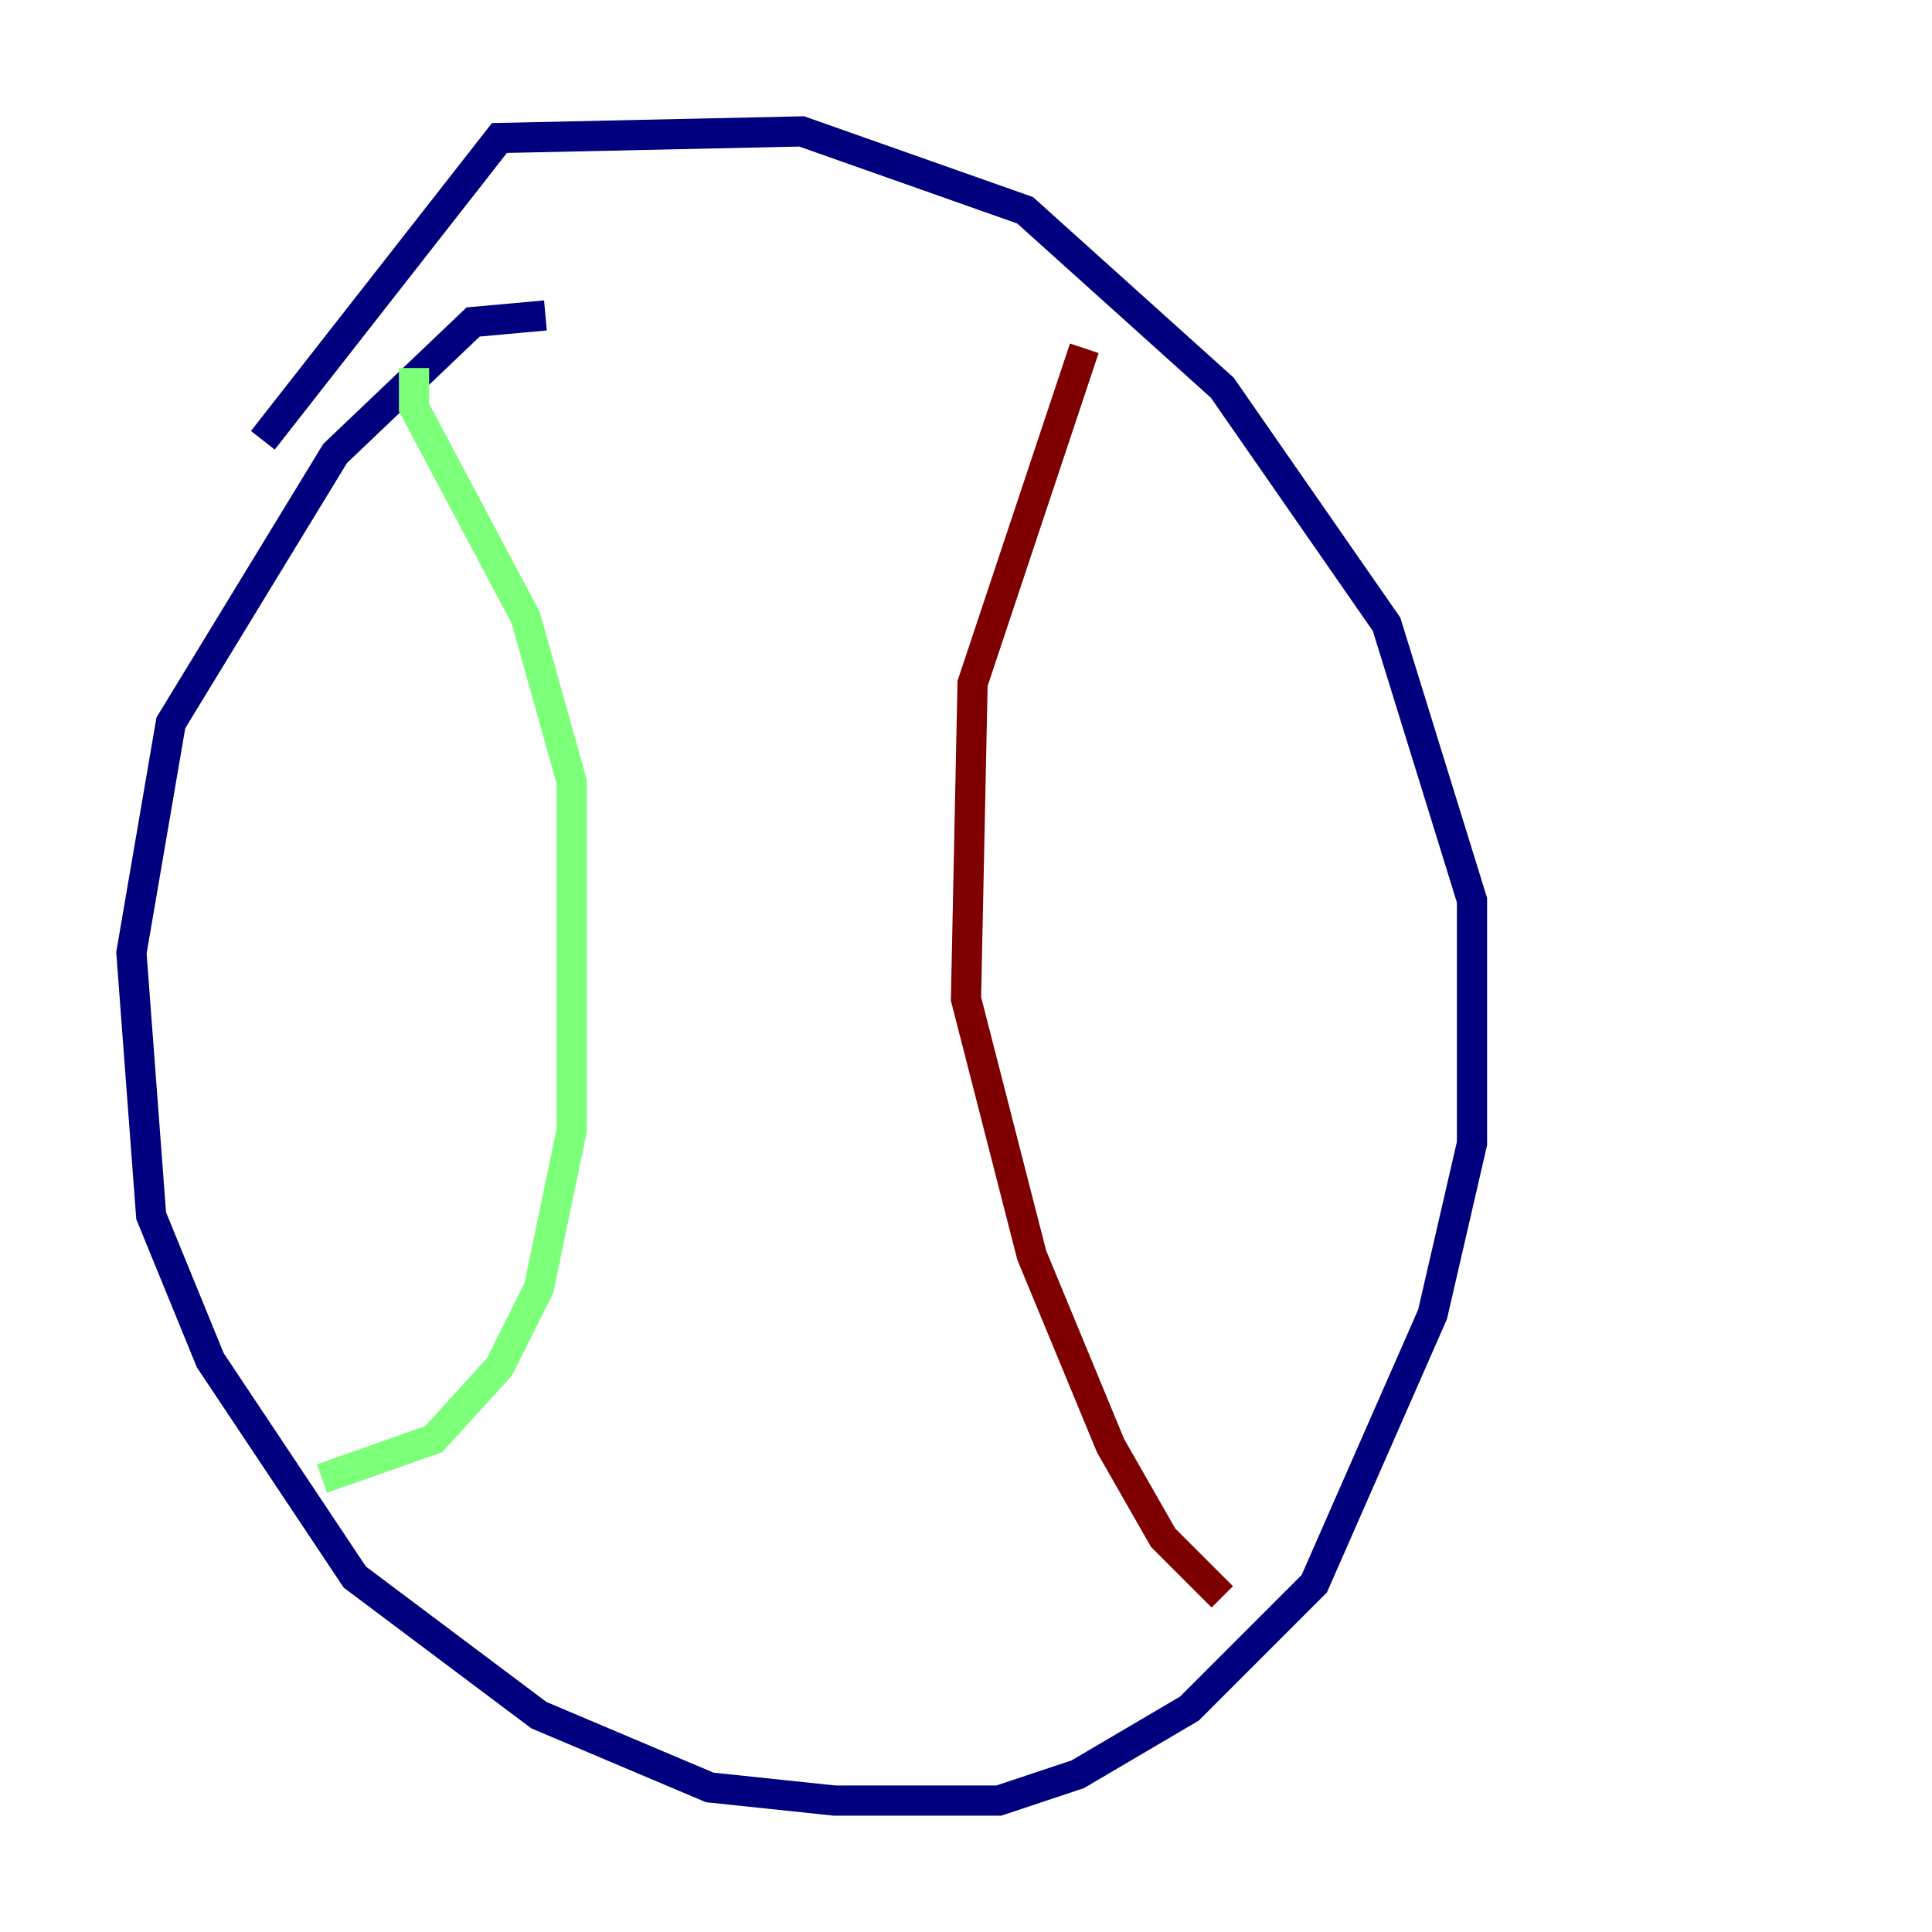 <?xml version="1.0" encoding="utf-8" ?>
<svg baseProfile="tiny" height="128" version="1.2" viewBox="0,0,128,128" width="128" xmlns="http://www.w3.org/2000/svg" xmlns:ev="http://www.w3.org/2001/xml-events" xmlns:xlink="http://www.w3.org/1999/xlink"><defs /><polyline fill="none" points="36.136,20.898 31.347,21.333 22.204,30.041 11.32,47.891 8.707,63.129 10.014,80.544 13.932,90.122 23.51,104.49 35.701,113.633 47.02,118.422 55.292,119.293 66.177,119.293 71.401,117.551 78.803,113.197 87.075,104.925 94.912,87.075 97.524,75.755 97.524,59.646 91.864,41.361 80.98,25.687 67.918,13.932 53.116,8.707 33.088,9.143 17.415,29.17" stroke="#00007f" stroke-width="2" /><polyline fill="none" points="27.429,24.381 27.429,26.993 34.83,40.925 37.878,51.809 37.878,74.884 35.701,85.333 33.088,90.558 28.735,95.347 21.333,97.959" stroke="#7cff79" stroke-width="2" /><polyline fill="none" points="71.837,23.075 64.435,45.279 64.0,66.177 68.354,83.156 73.578,95.782 77.061,101.878 80.98,105.796" stroke="#7f0000" stroke-width="2" /></svg>